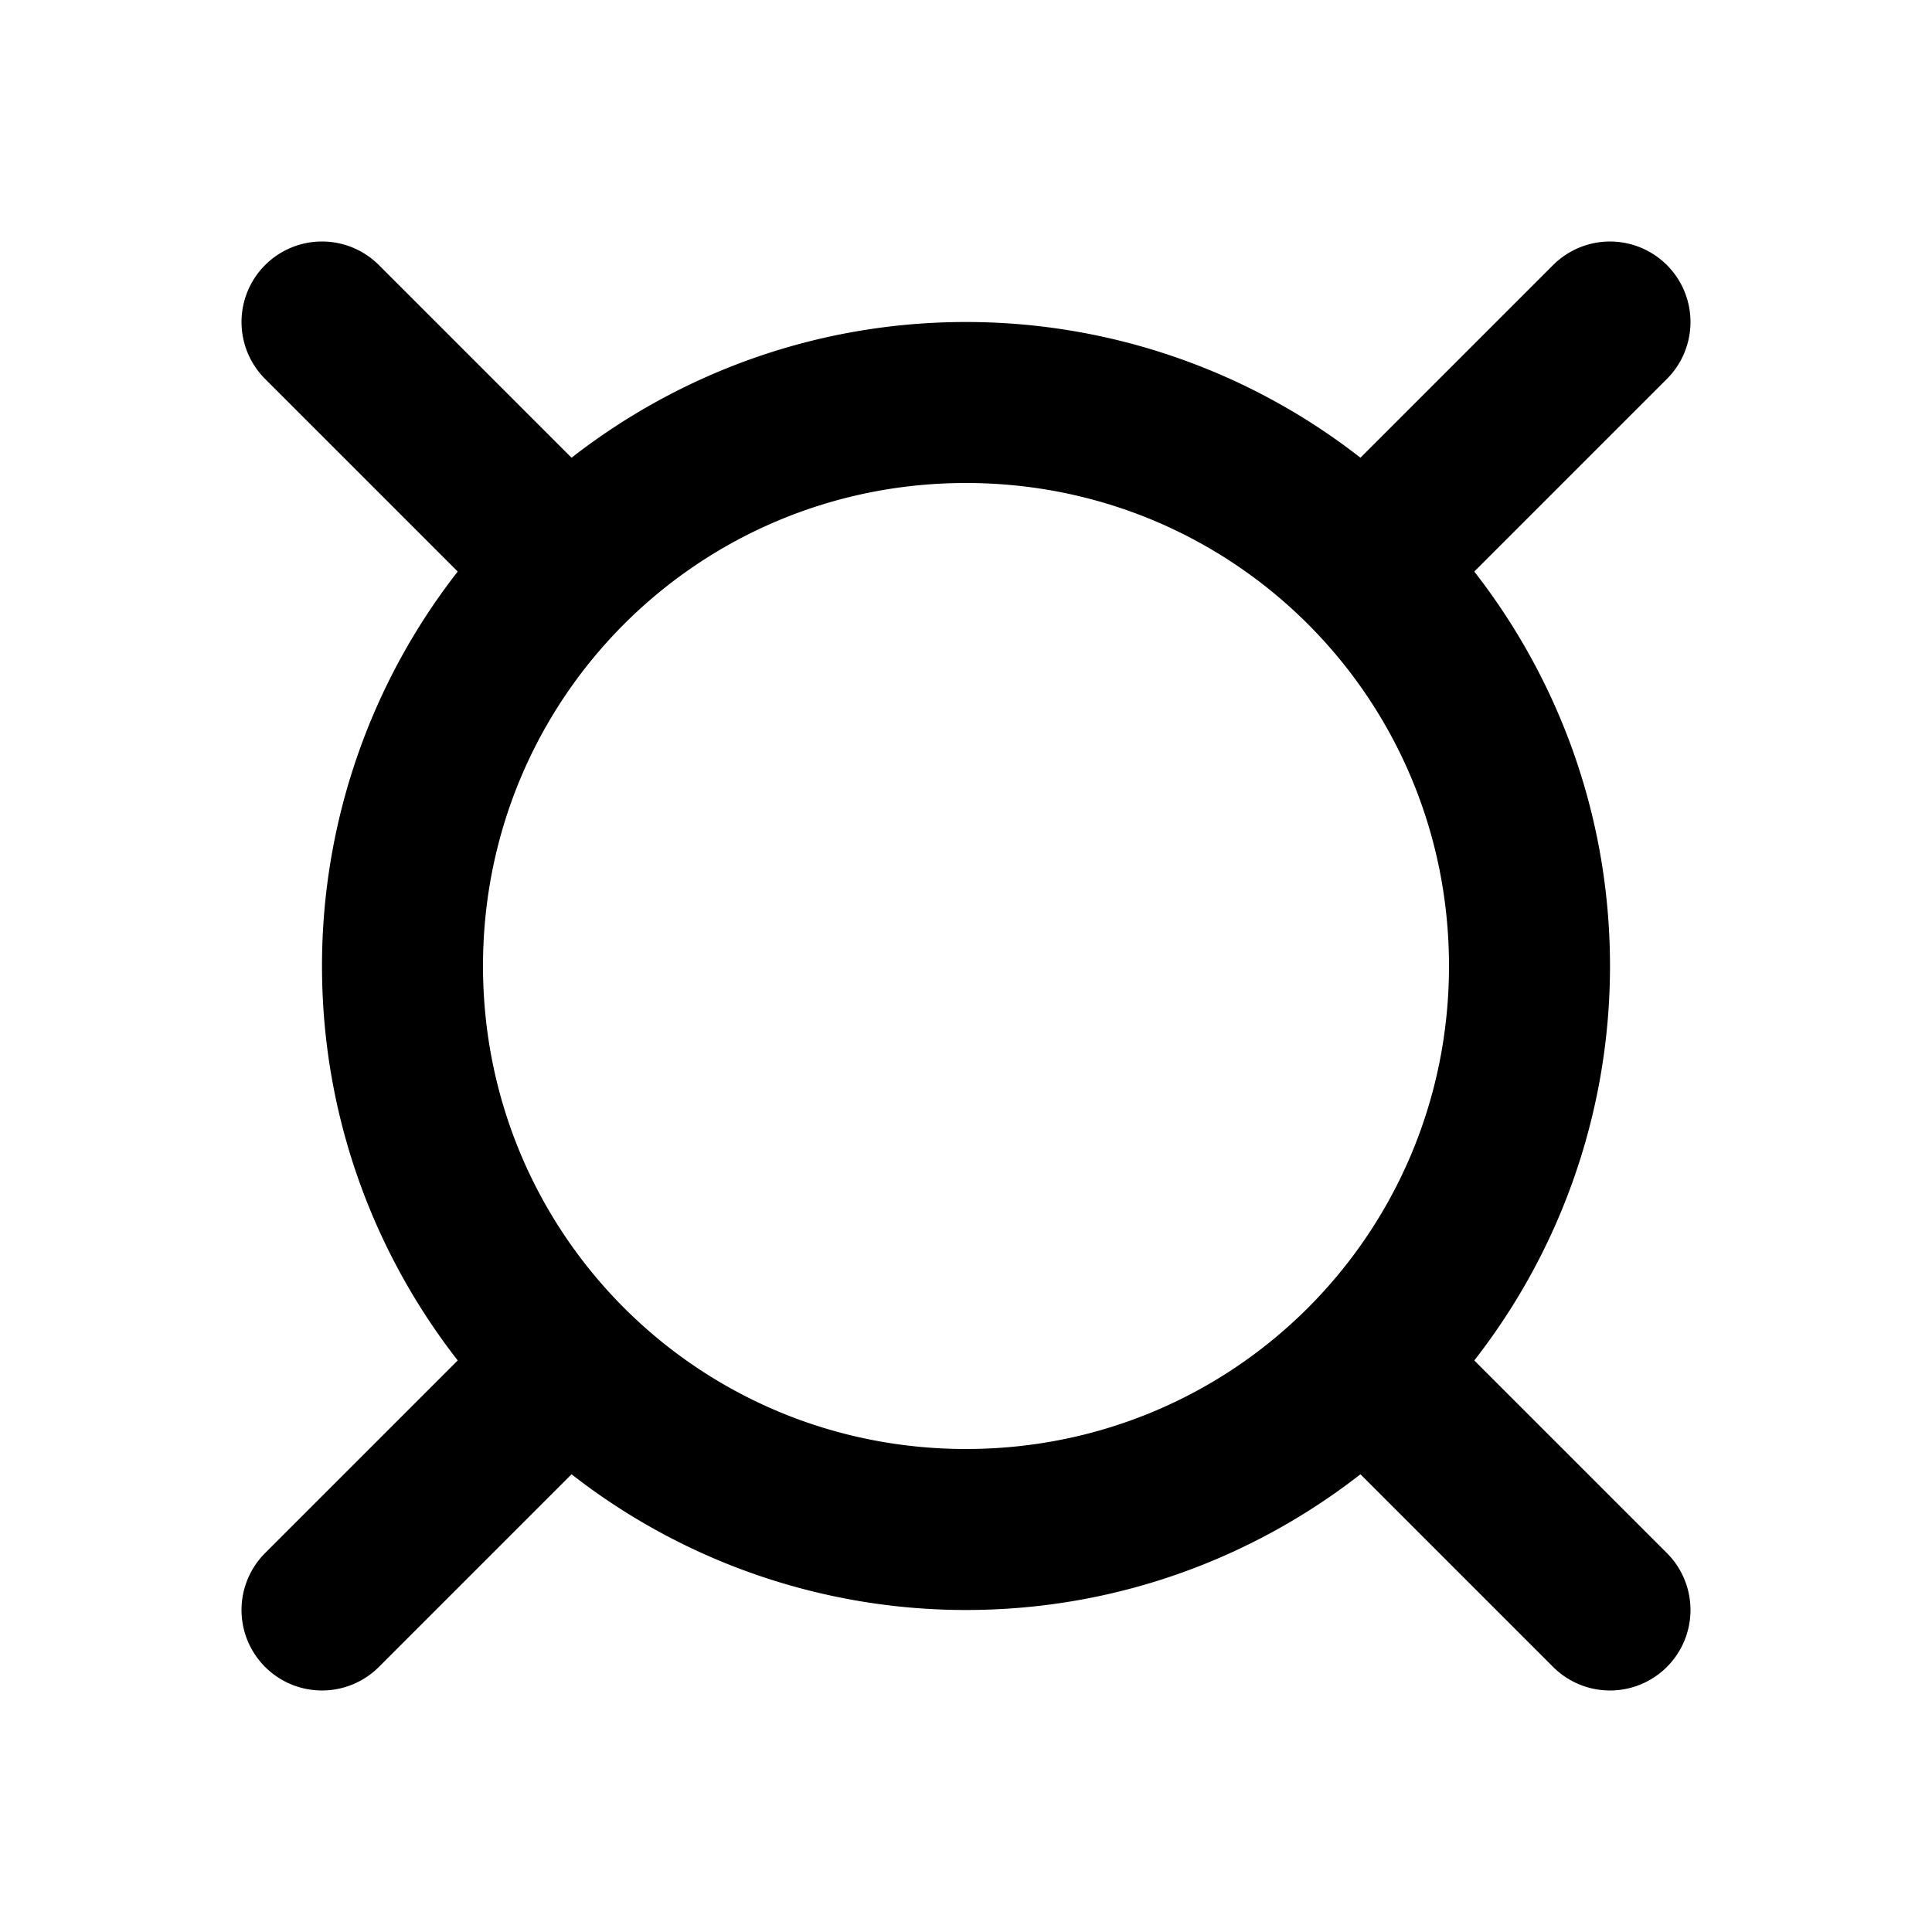 <svg xmlns="http://www.w3.org/2000/svg" width="24" height="24" viewBox="0 0 24 24"><path d="M4 3a1 1 0 0 0-.707.293 1 1 0 0 0 0 1.414L5.686 7.1A7.96 7.96 0 0 0 4 12c0 1.844.63 3.545 1.686 4.9l-2.393 2.393a1 1 0 0 0 0 1.414 1 1 0 0 0 1.414 0L7.1 18.314A7.96 7.96 0 0 0 12 20c1.844 0 3.545-.63 4.9-1.686l2.393 2.393a1 1 0 0 0 1.414 0 1 1 0 0 0 0-1.414L18.314 16.9A7.96 7.96 0 0 0 20 12c0-1.844-.63-3.545-1.686-4.9l2.393-2.393a1 1 0 0 0 0-1.414 1 1 0 0 0-1.414 0L16.9 5.686A7.96 7.96 0 0 0 12 4c-1.844 0-3.545.63-4.9 1.686L4.707 3.293A1 1 0 0 0 4 3zm8 3c3.326 0 6 2.674 6 6s-2.674 6-6 6-6-2.674-6-6 2.674-6 6-6z"/></svg>